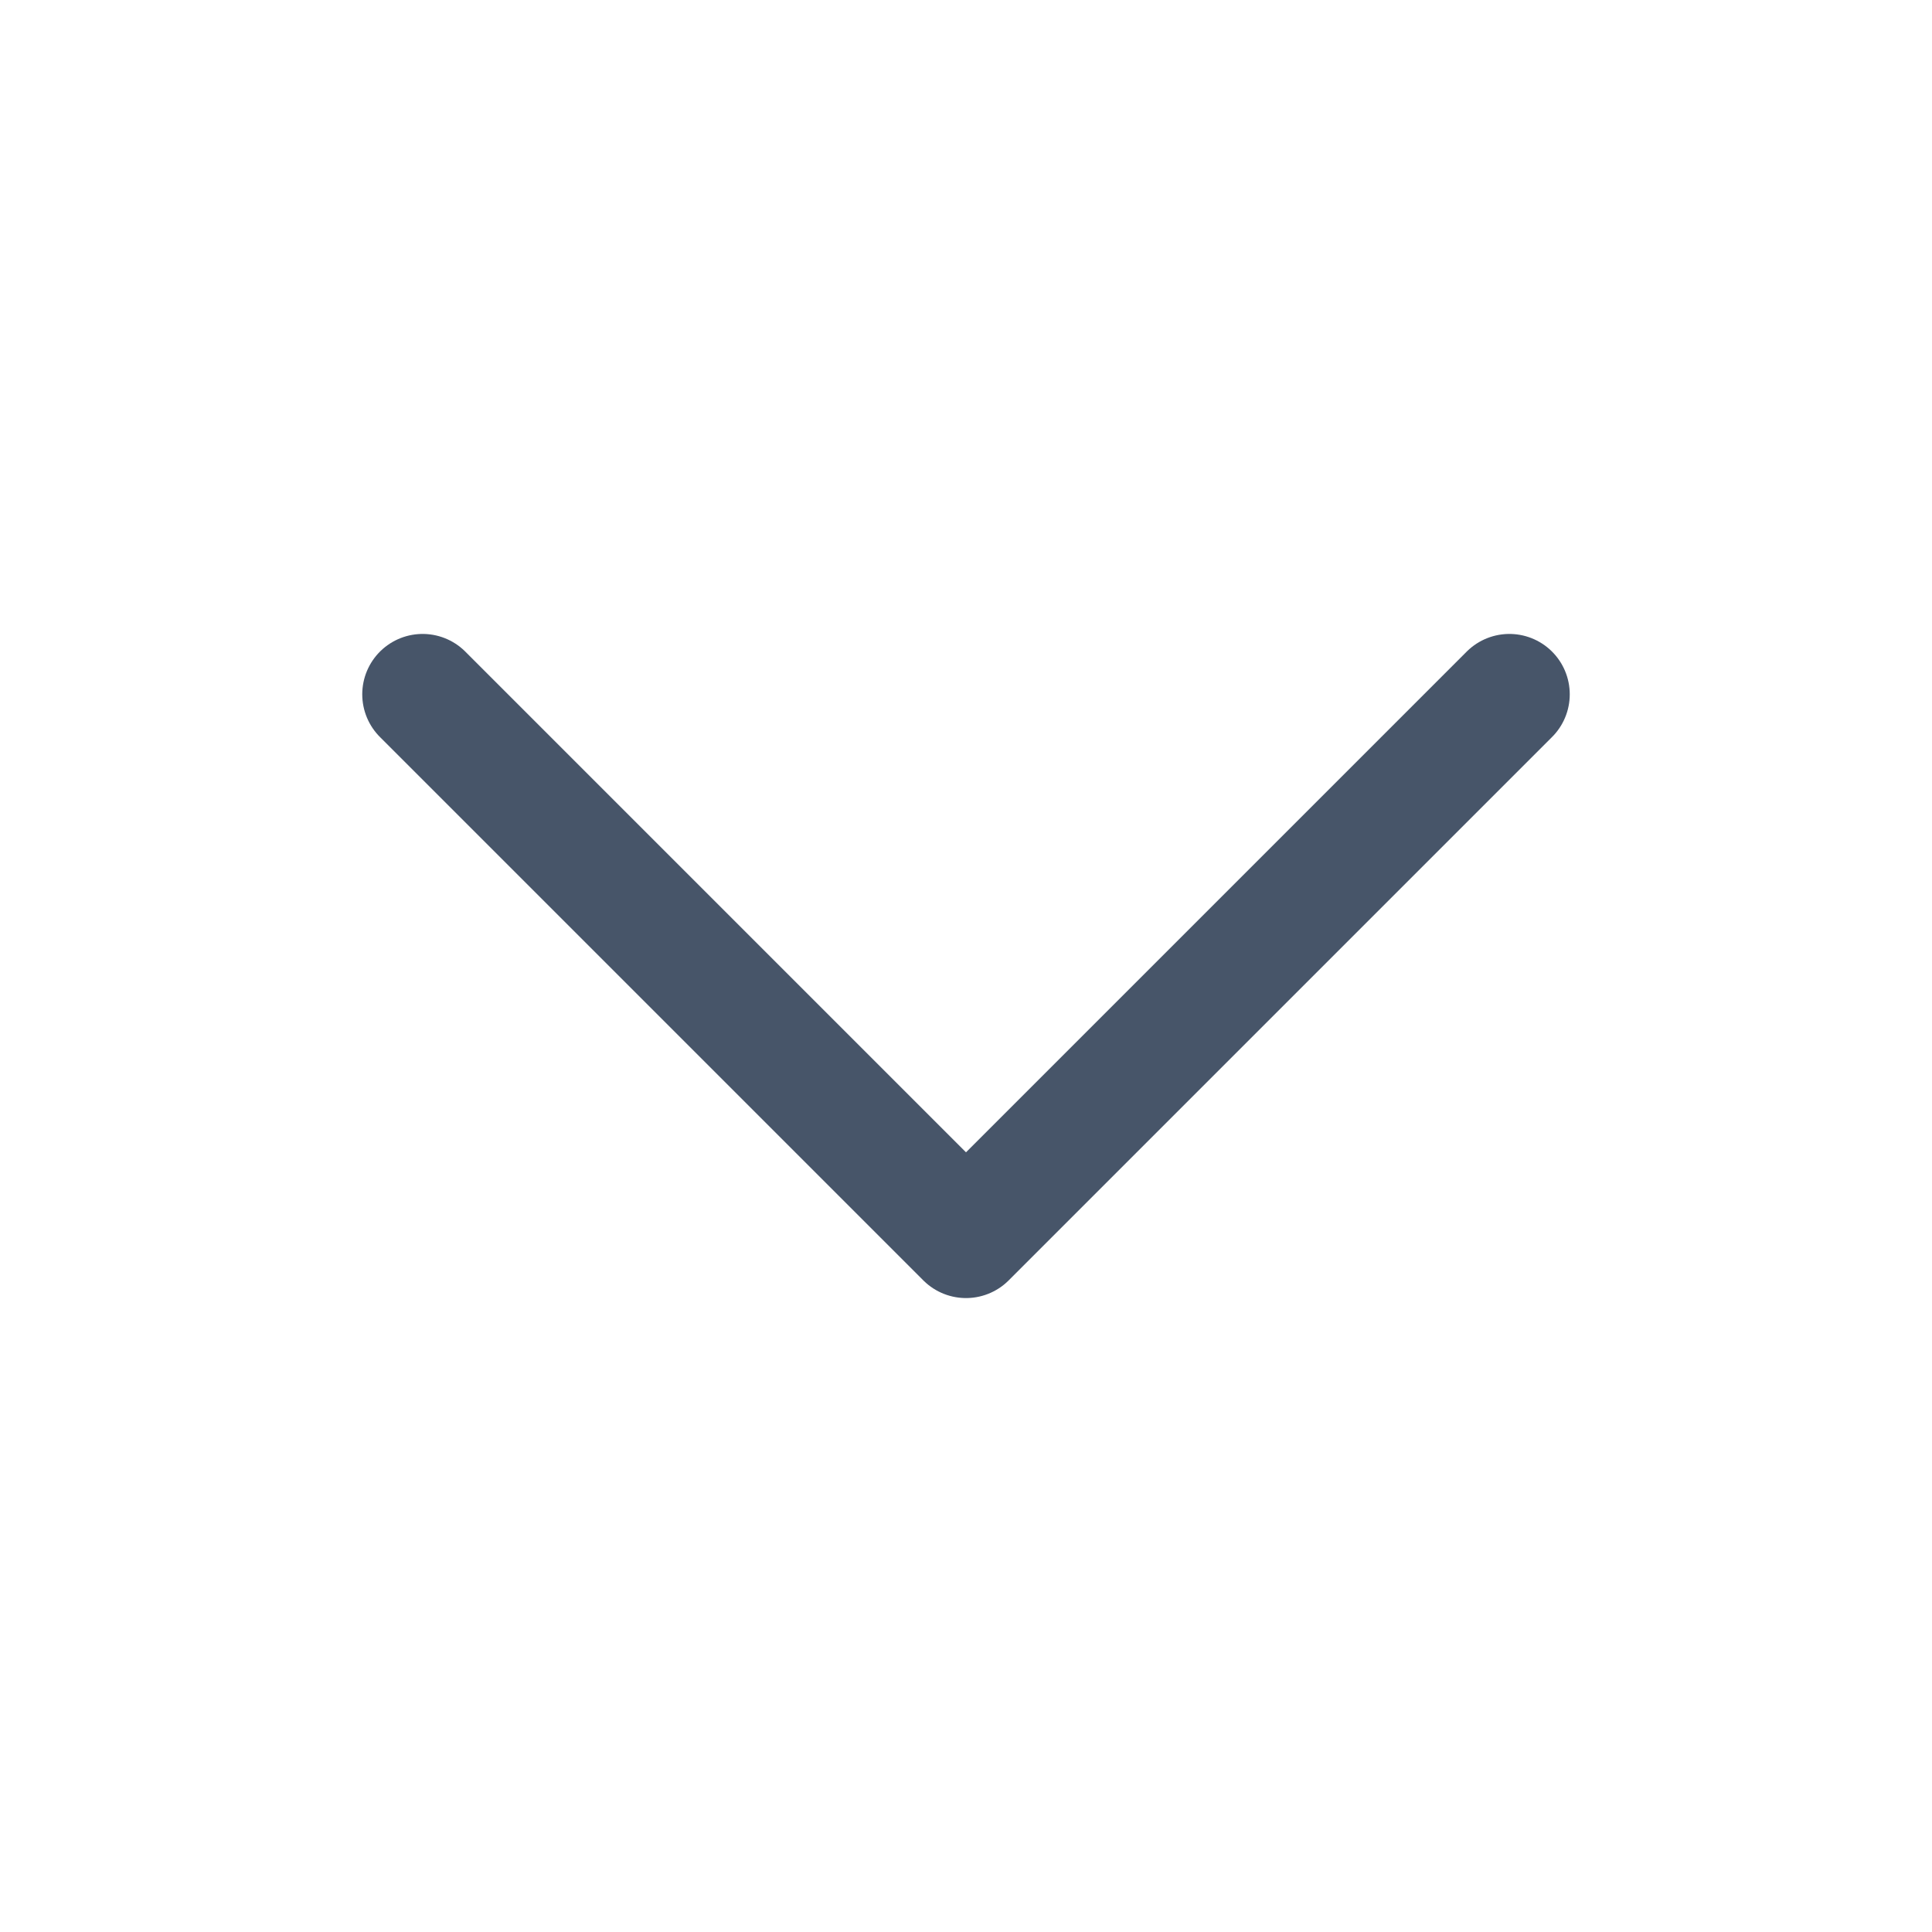 <svg width="16" height="16" viewBox="0 0 16 16" fill="none" xmlns="http://www.w3.org/2000/svg">
<g id="icons / chevron-down-outline">
<path id="Vector" d="M3.5 5.75L8 10.25L12.5 5.75" stroke="#475569" stroke-linecap="round" stroke-linejoin="round"/>
</g>
</svg>
